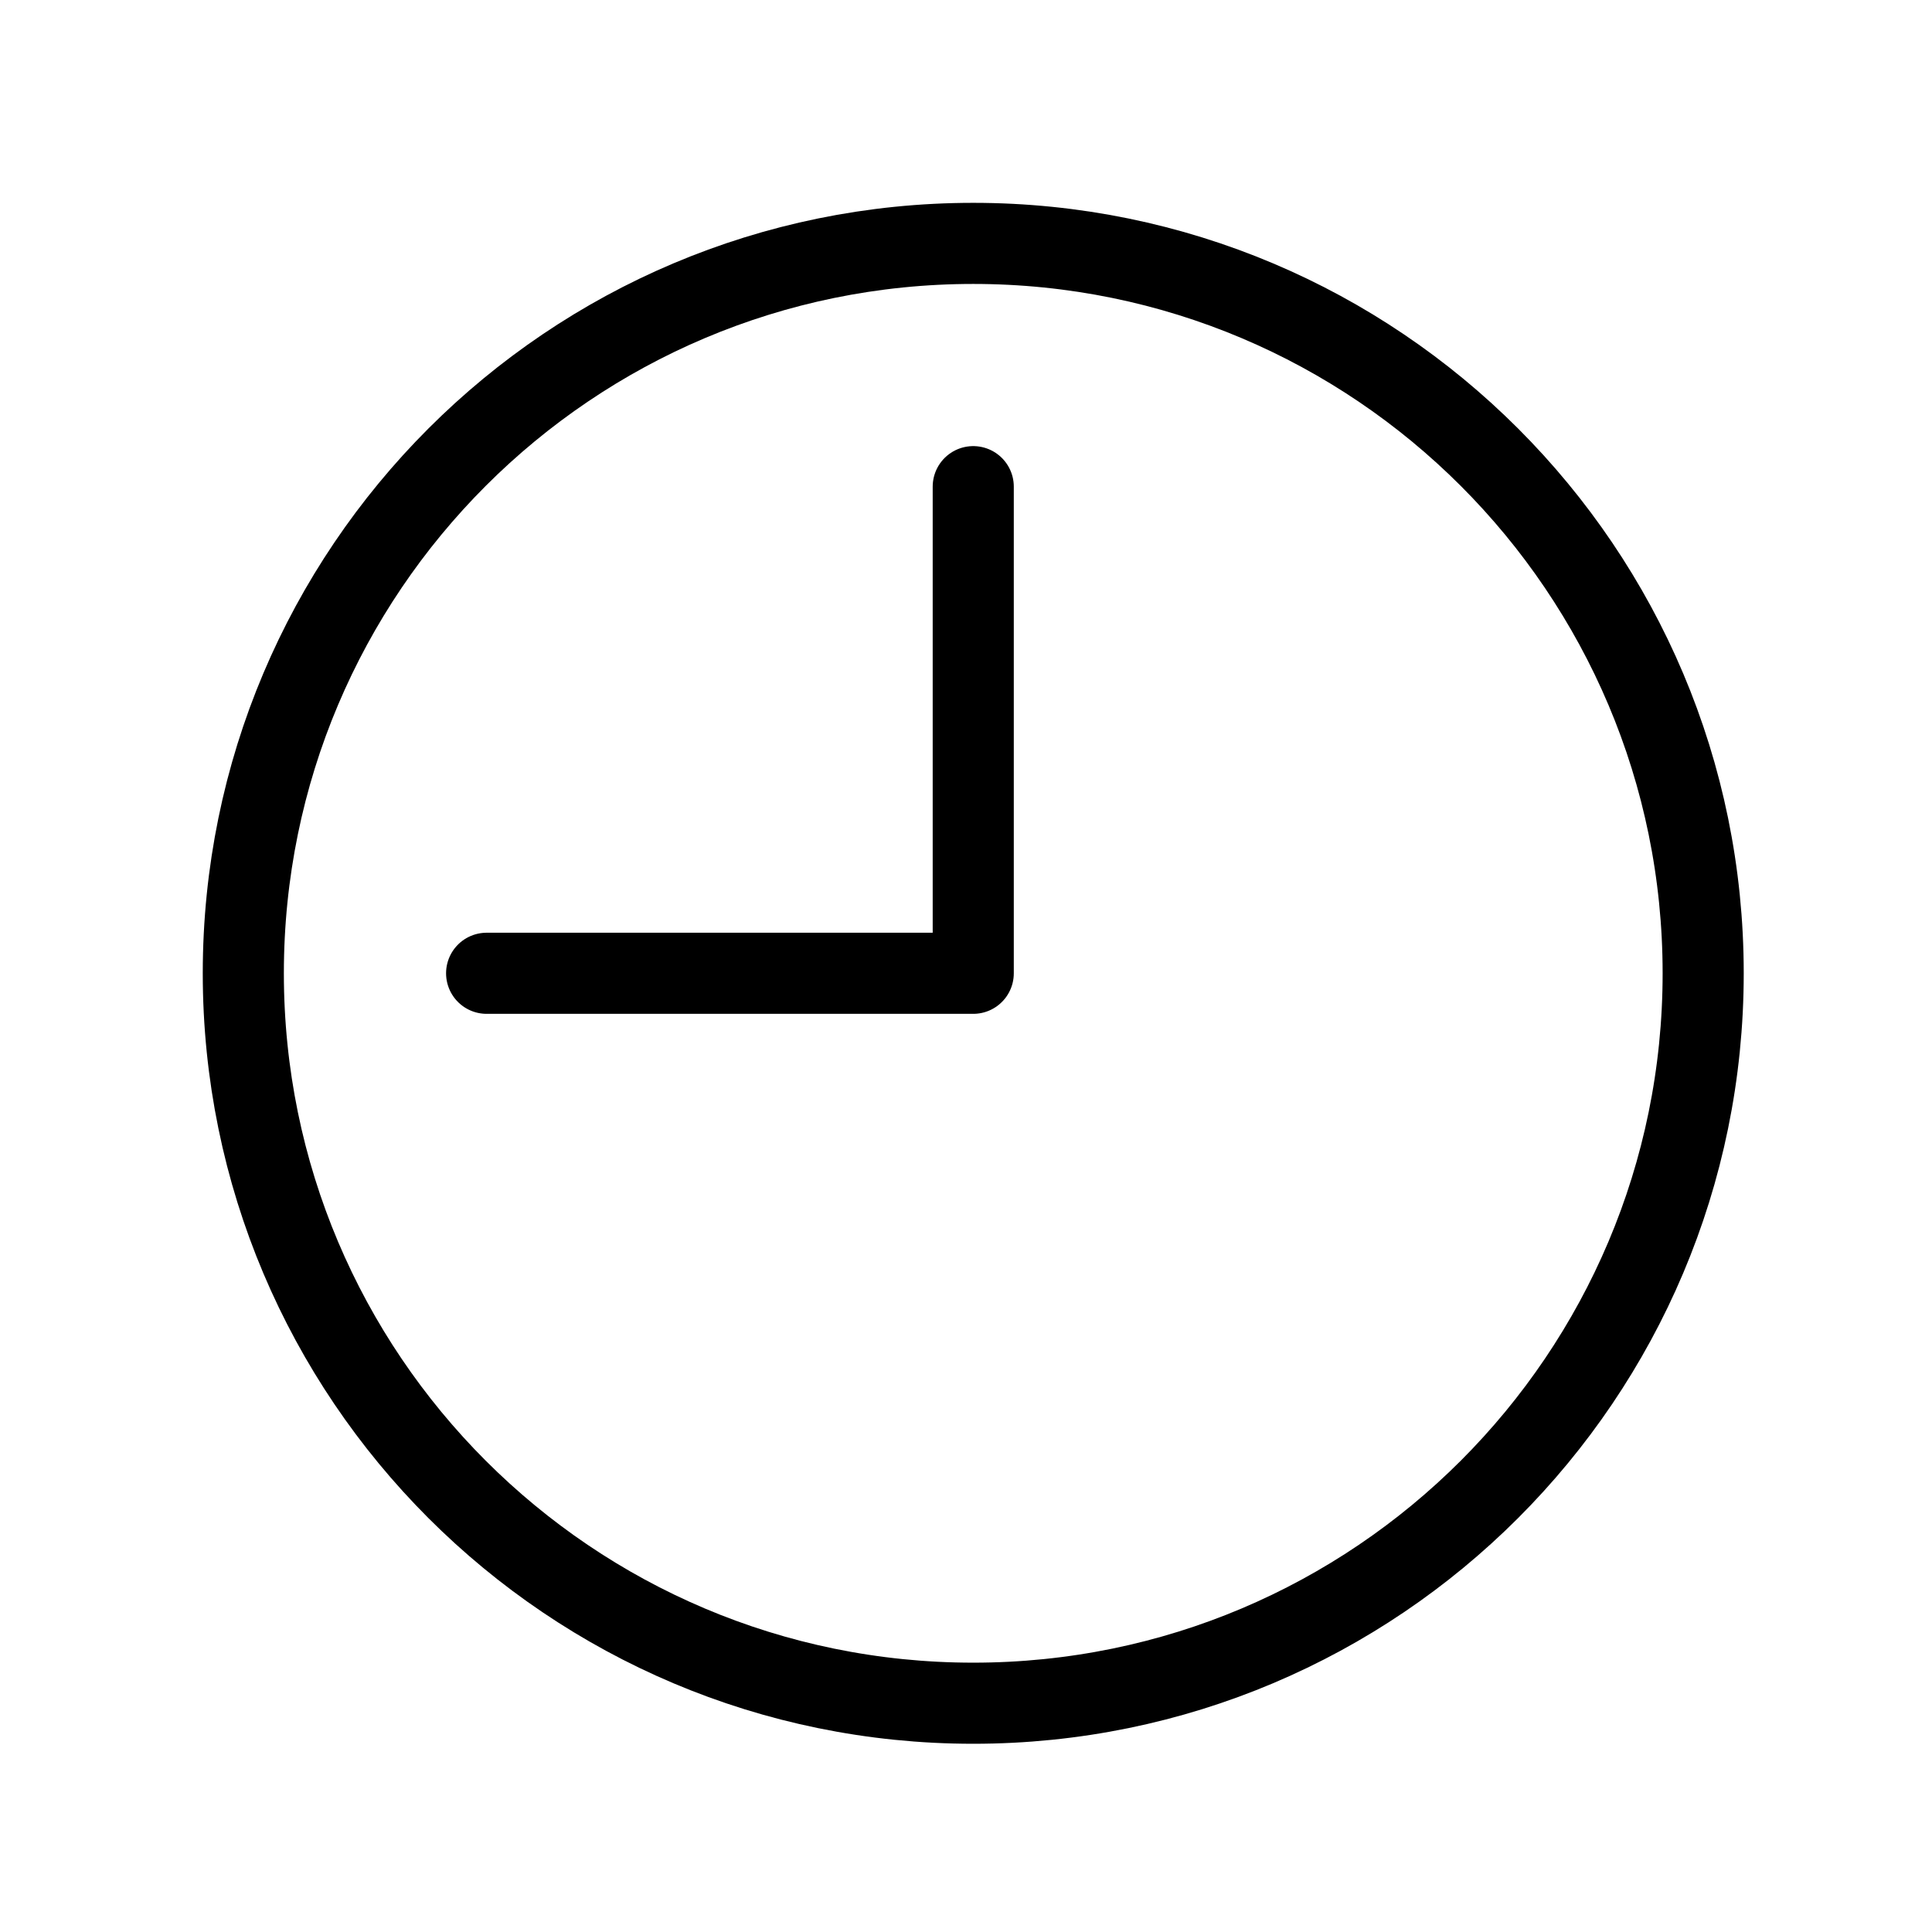<svg width="48" height="48" viewBox="0 0 48 48" fill="none"><path d="M24.18 12.091V24.181H12.09M42.315 24.181C42.315 34.197 34.196 42.316 24.18 42.316C14.164 42.316 6.045 34.197 6.045 24.181C6.045 14.166 14.164 6.047 24.18 6.047C34.196 6.047 42.315 14.166 42.315 24.181Z" stroke="currentColor" stroke-width="2.015" stroke-linecap="round" stroke-linejoin="round"/></svg>
